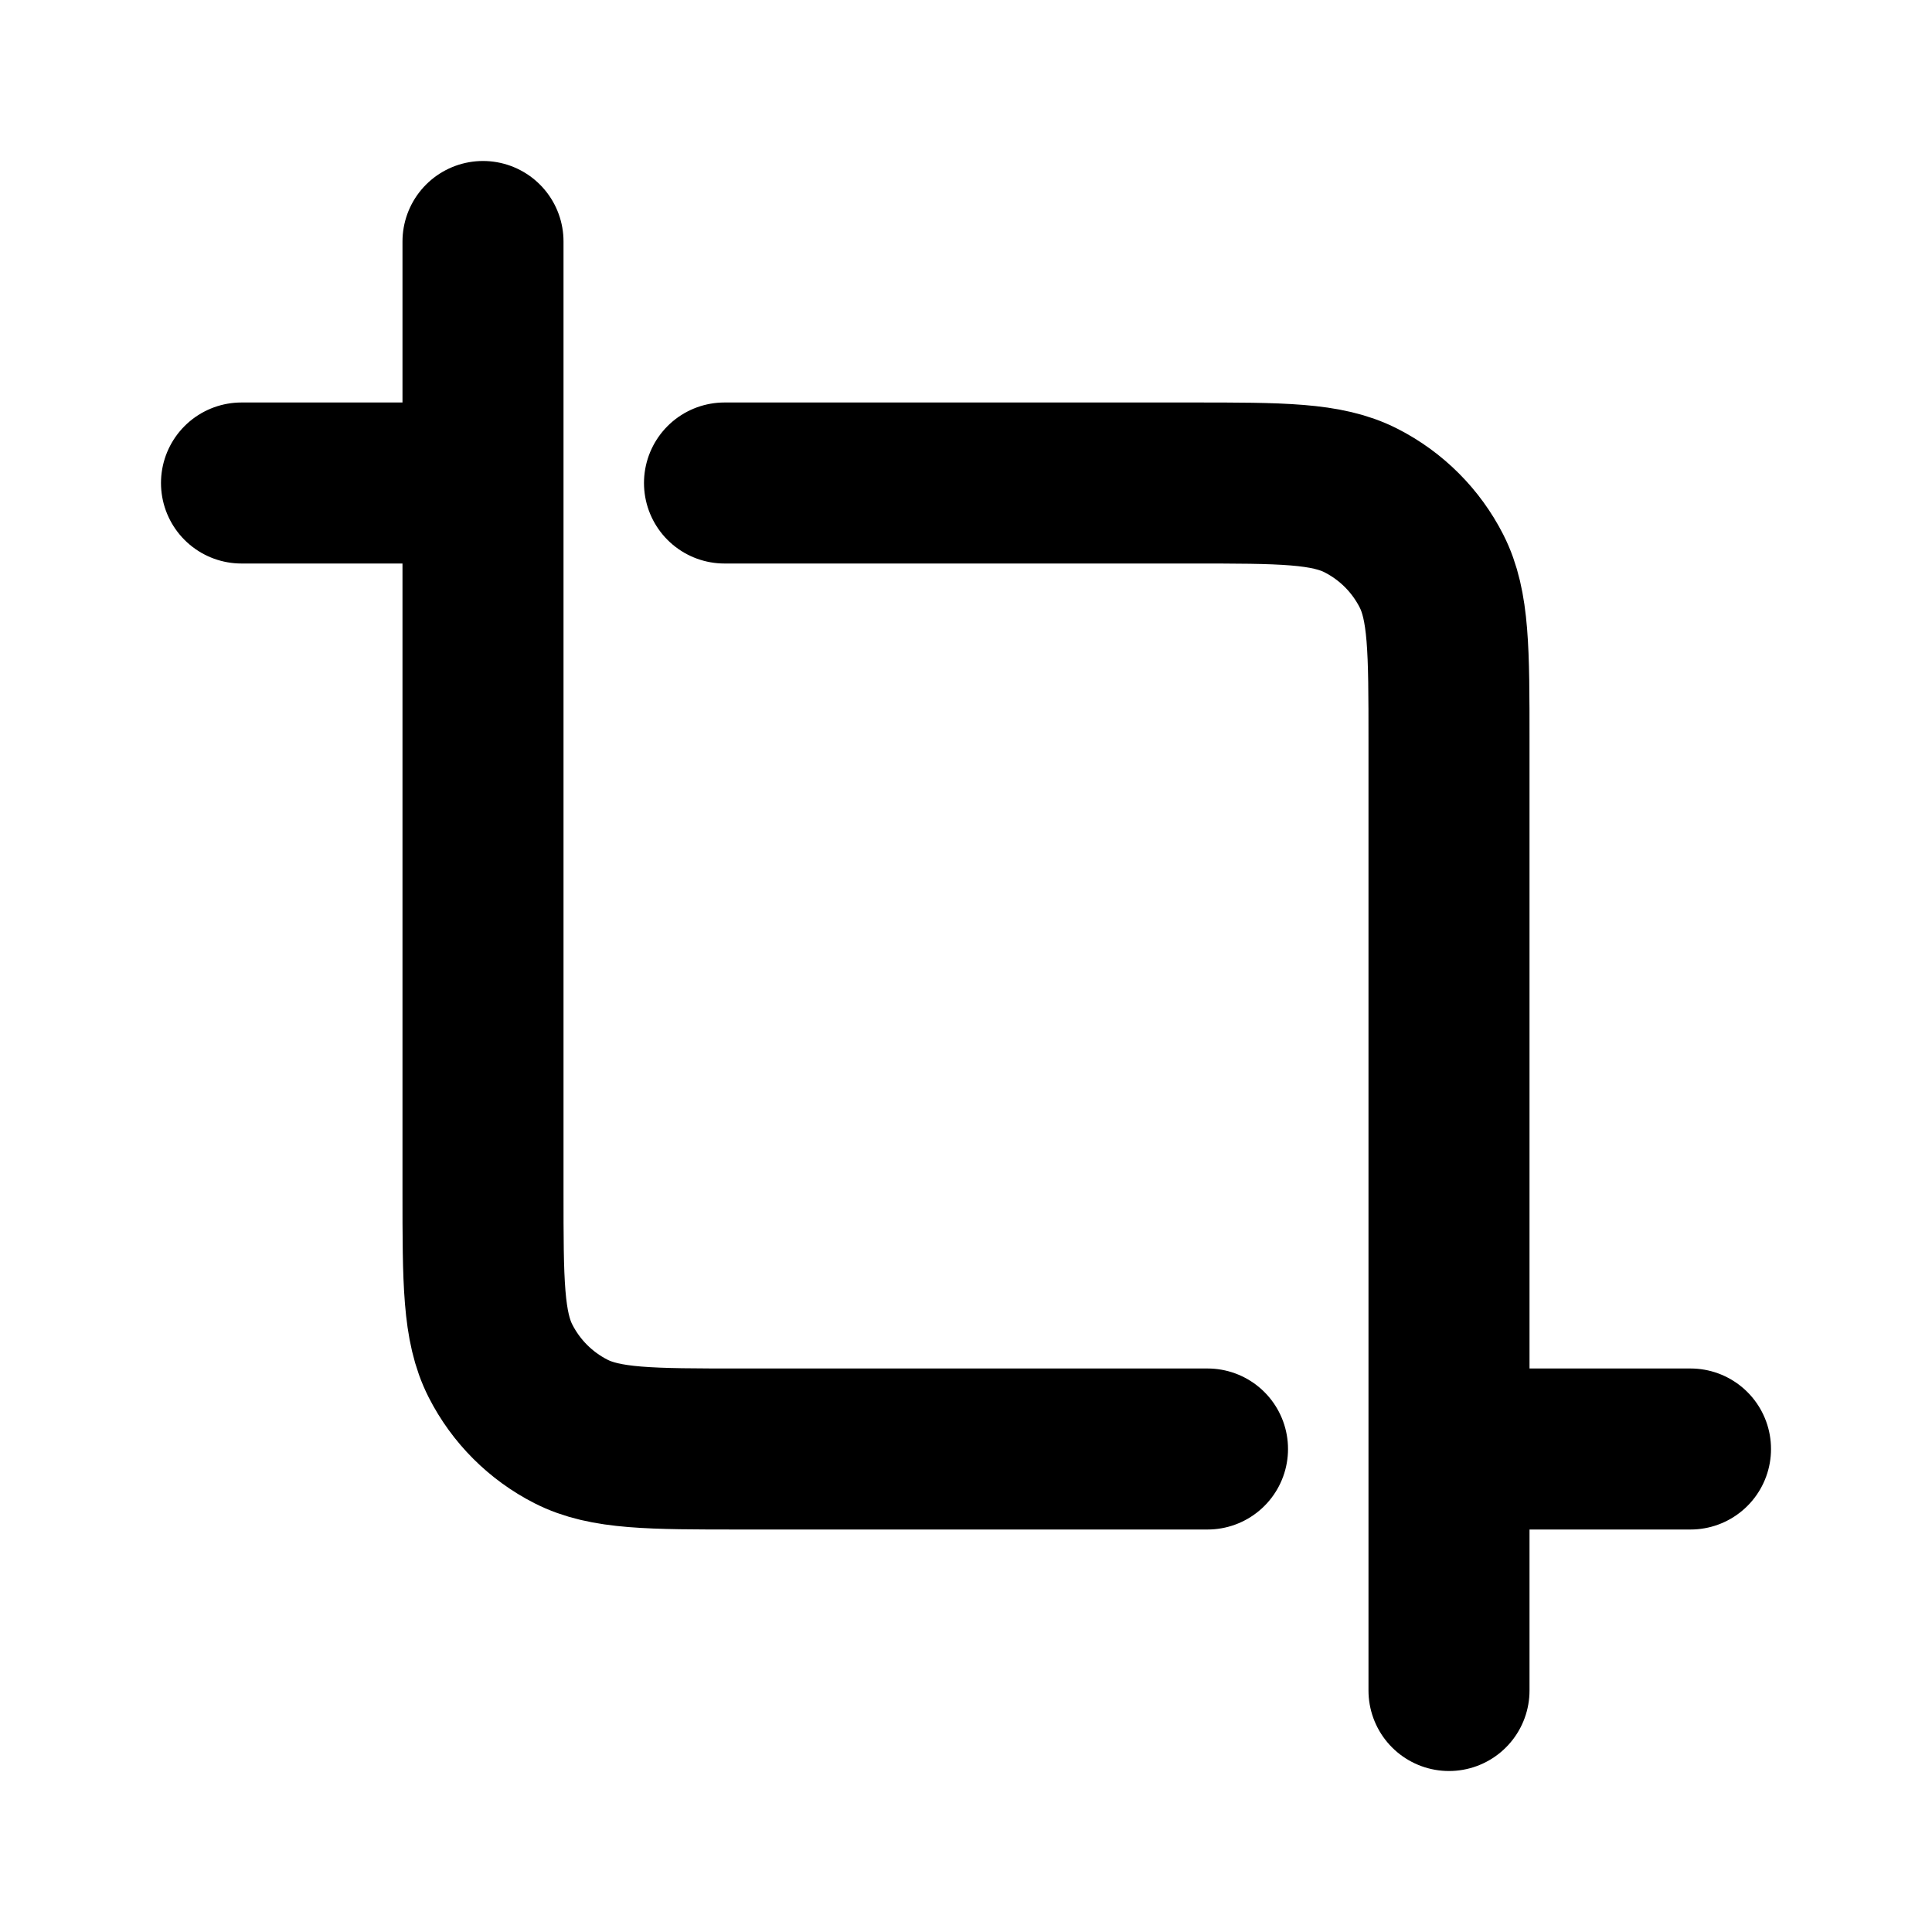 <svg width="23" height="23" viewBox="0 0 23 23" fill="none" xmlns="http://www.w3.org/2000/svg">
<g clip-path="url(#clip0_2388_1230)">
<path d="M5.75 2.875V14.183C5.75 15.257 5.75 15.793 5.959 16.203C6.143 16.564 6.436 16.857 6.797 17.041C7.207 17.25 7.743 17.25 8.817 17.25H14.375M20.125 17.25H17.25M17.25 20.125V8.817C17.25 7.743 17.25 7.207 17.041 6.797C16.857 6.436 16.564 6.143 16.203 5.959C15.793 5.75 15.257 5.75 14.183 5.75H8.625M2.875 5.75H5.75" stroke="black" stroke-width="1.917" stroke-linecap="round" stroke-linejoin="round"/>
</g>
<defs>
<clipPath id="clip0_2388_1230">
<rect width="23" height="23" fill="white"/>
</clipPath>
</defs>
</svg>

